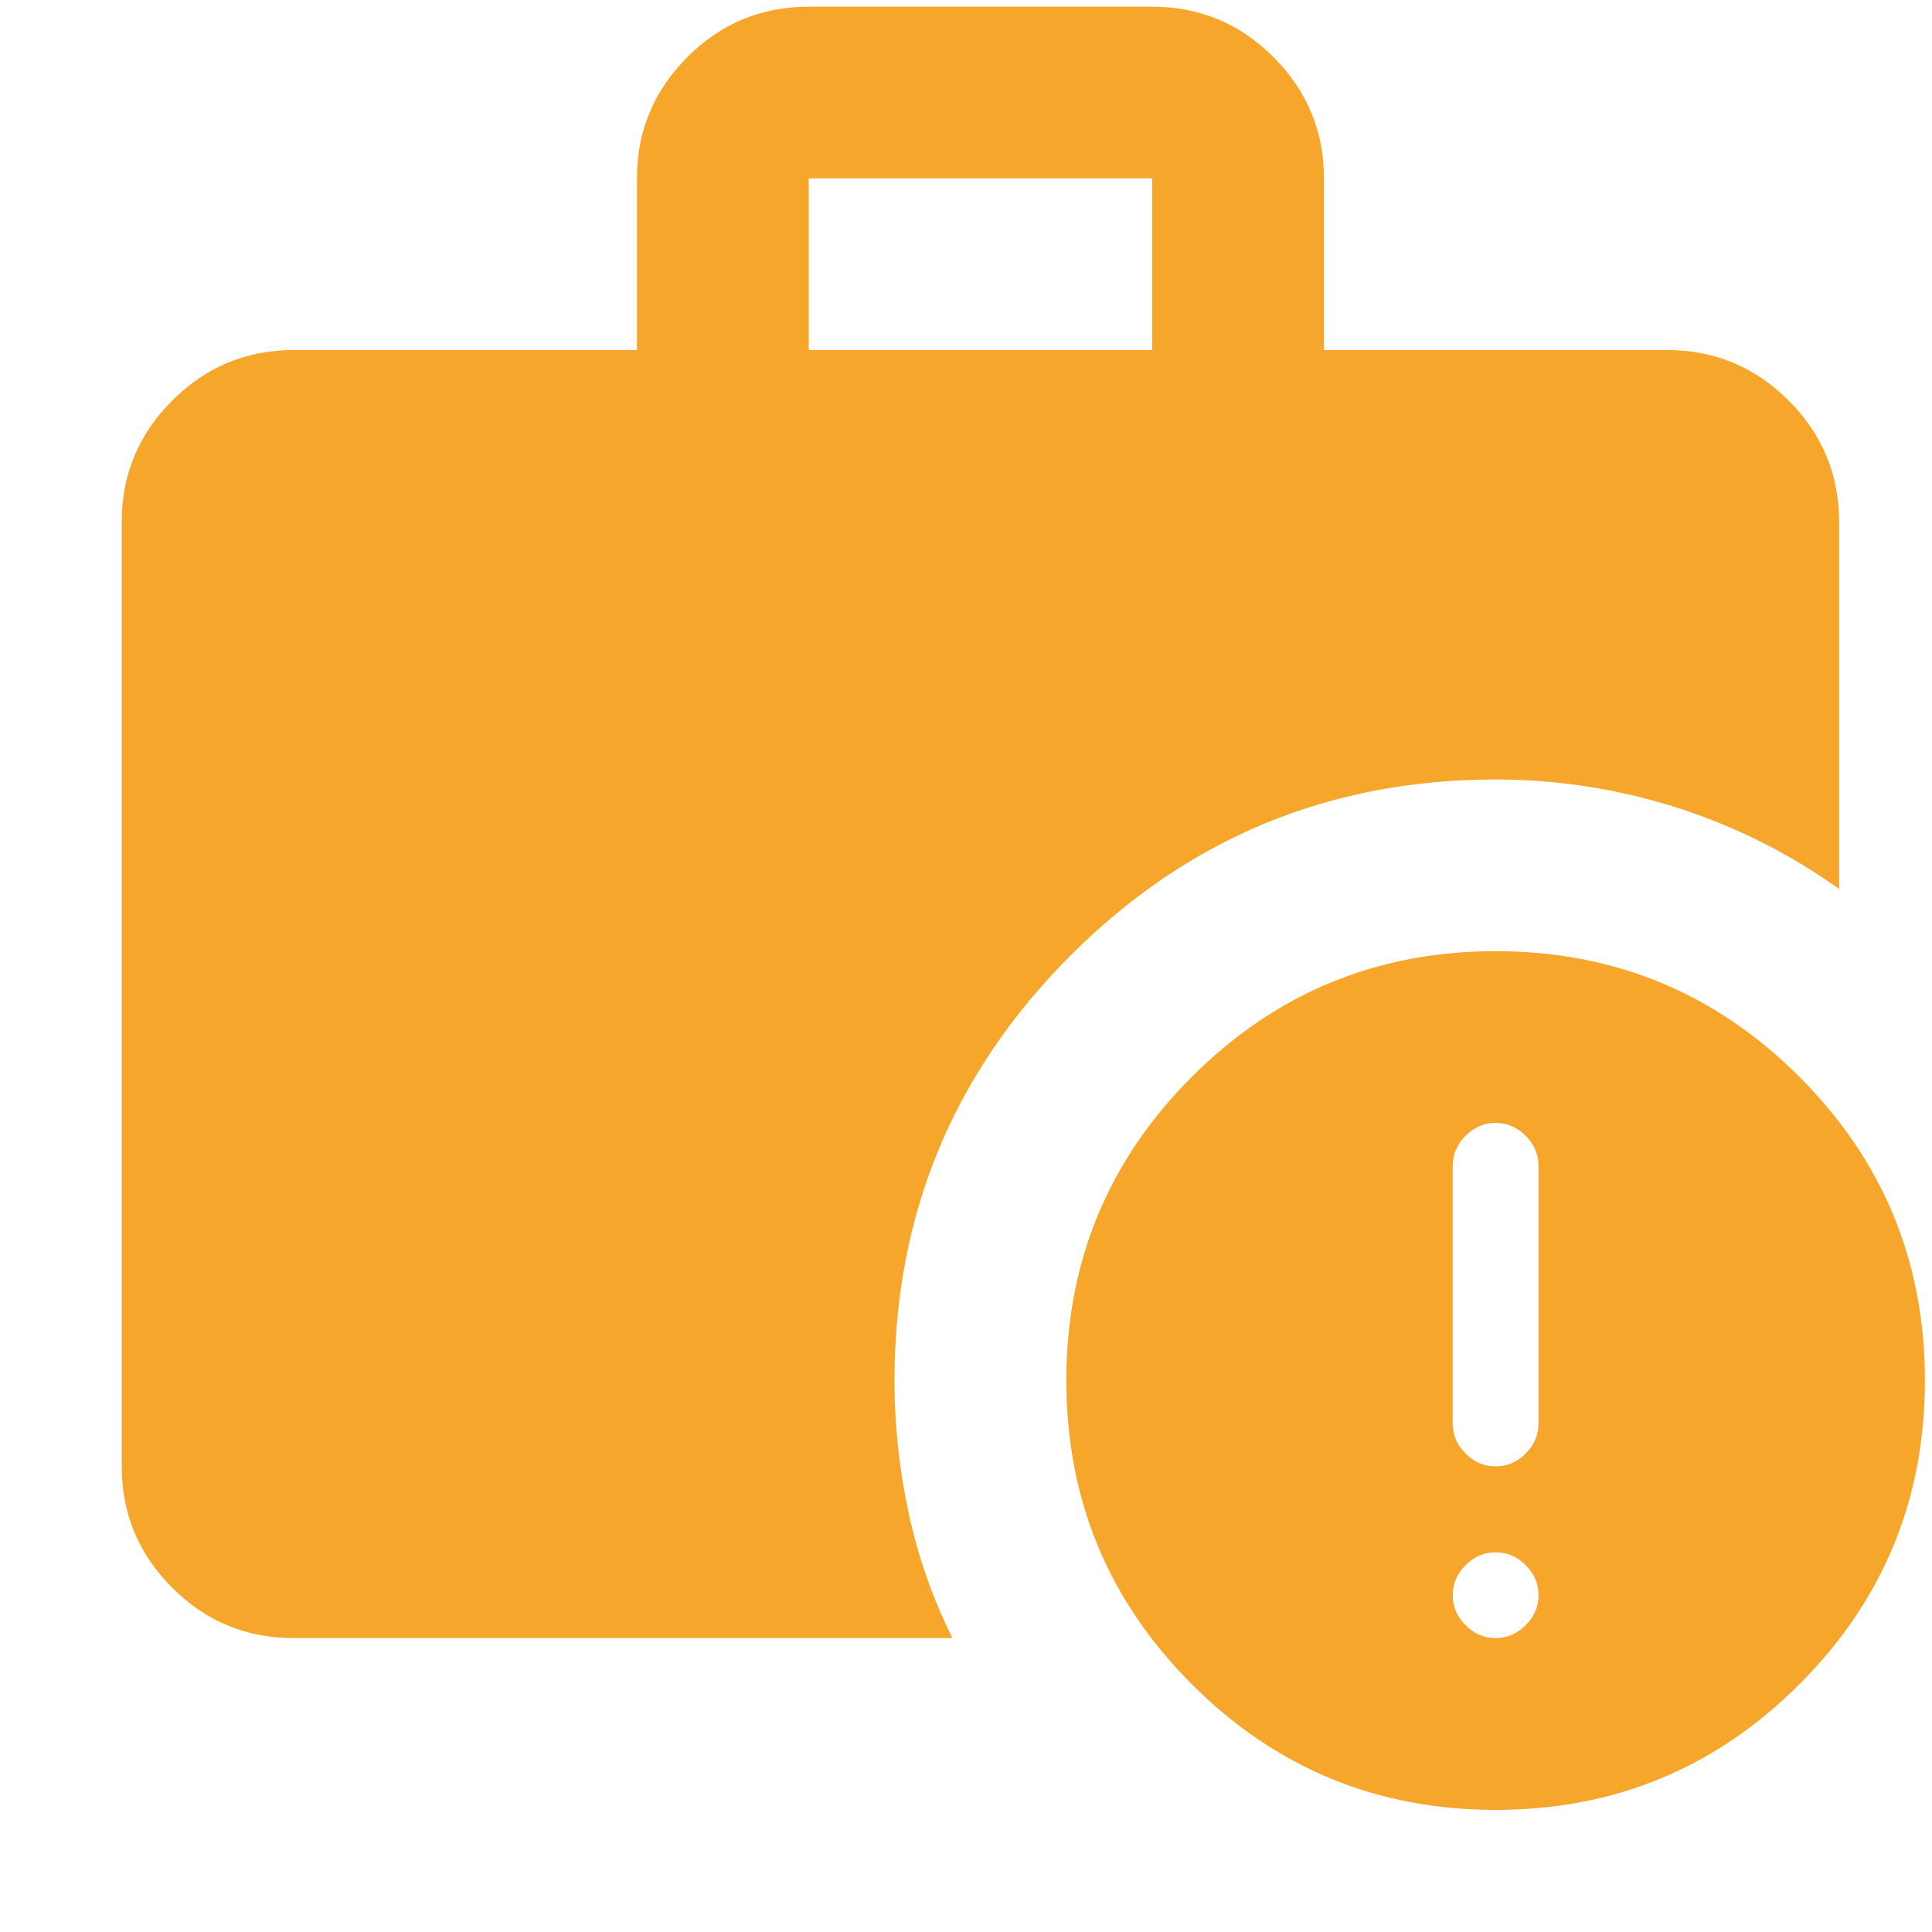 <svg width="15" height="15" viewBox="0 0 15 15" fill="none" xmlns="http://www.w3.org/2000/svg">
<path d="M6.279 2.718H8.945V1.385H6.279V2.718ZM11.612 14.052C10.69 14.052 9.904 13.727 9.254 13.077C8.604 12.427 8.279 11.641 8.279 10.718C8.279 9.796 8.604 9.01 9.254 8.36C9.904 7.71 10.69 7.385 11.612 7.385C12.534 7.385 13.32 7.71 13.97 8.36C14.62 9.01 14.945 9.796 14.945 10.718C14.945 11.641 14.62 12.427 13.97 13.077C13.32 13.727 12.534 14.052 11.612 14.052ZM2.279 12.718C1.912 12.718 1.598 12.588 1.337 12.327C1.076 12.066 0.945 11.752 0.945 11.385V4.052C0.945 3.685 1.076 3.371 1.337 3.11C1.598 2.849 1.912 2.718 2.279 2.718H4.945V1.385C4.945 1.018 5.076 0.705 5.337 0.443C5.598 0.182 5.912 0.052 6.279 0.052H8.945C9.312 0.052 9.626 0.182 9.887 0.443C10.148 0.705 10.279 1.018 10.279 1.385V2.718H12.945C13.312 2.718 13.626 2.849 13.887 3.11C14.148 3.371 14.279 3.685 14.279 4.052V6.902C13.89 6.624 13.467 6.413 13.012 6.268C12.556 6.124 12.09 6.052 11.612 6.052C10.323 6.052 9.223 6.507 8.312 7.418C7.401 8.33 6.945 9.43 6.945 10.718C6.945 11.063 6.981 11.405 7.054 11.743C7.126 12.082 7.24 12.407 7.395 12.718H2.279ZM11.612 12.718C11.701 12.718 11.779 12.685 11.845 12.618C11.912 12.552 11.945 12.474 11.945 12.385C11.945 12.296 11.912 12.218 11.845 12.152C11.779 12.085 11.701 12.052 11.612 12.052C11.523 12.052 11.445 12.085 11.379 12.152C11.312 12.218 11.279 12.296 11.279 12.385C11.279 12.474 11.312 12.552 11.379 12.618C11.445 12.685 11.523 12.718 11.612 12.718ZM11.612 11.385C11.701 11.385 11.779 11.352 11.845 11.285C11.912 11.218 11.945 11.141 11.945 11.052V9.052C11.945 8.963 11.912 8.885 11.845 8.818C11.779 8.752 11.701 8.718 11.612 8.718C11.523 8.718 11.445 8.752 11.379 8.818C11.312 8.885 11.279 8.963 11.279 9.052V11.052C11.279 11.141 11.312 11.218 11.379 11.285C11.445 11.352 11.523 11.385 11.612 11.385Z" fill="#F7A62C"/>
</svg>
